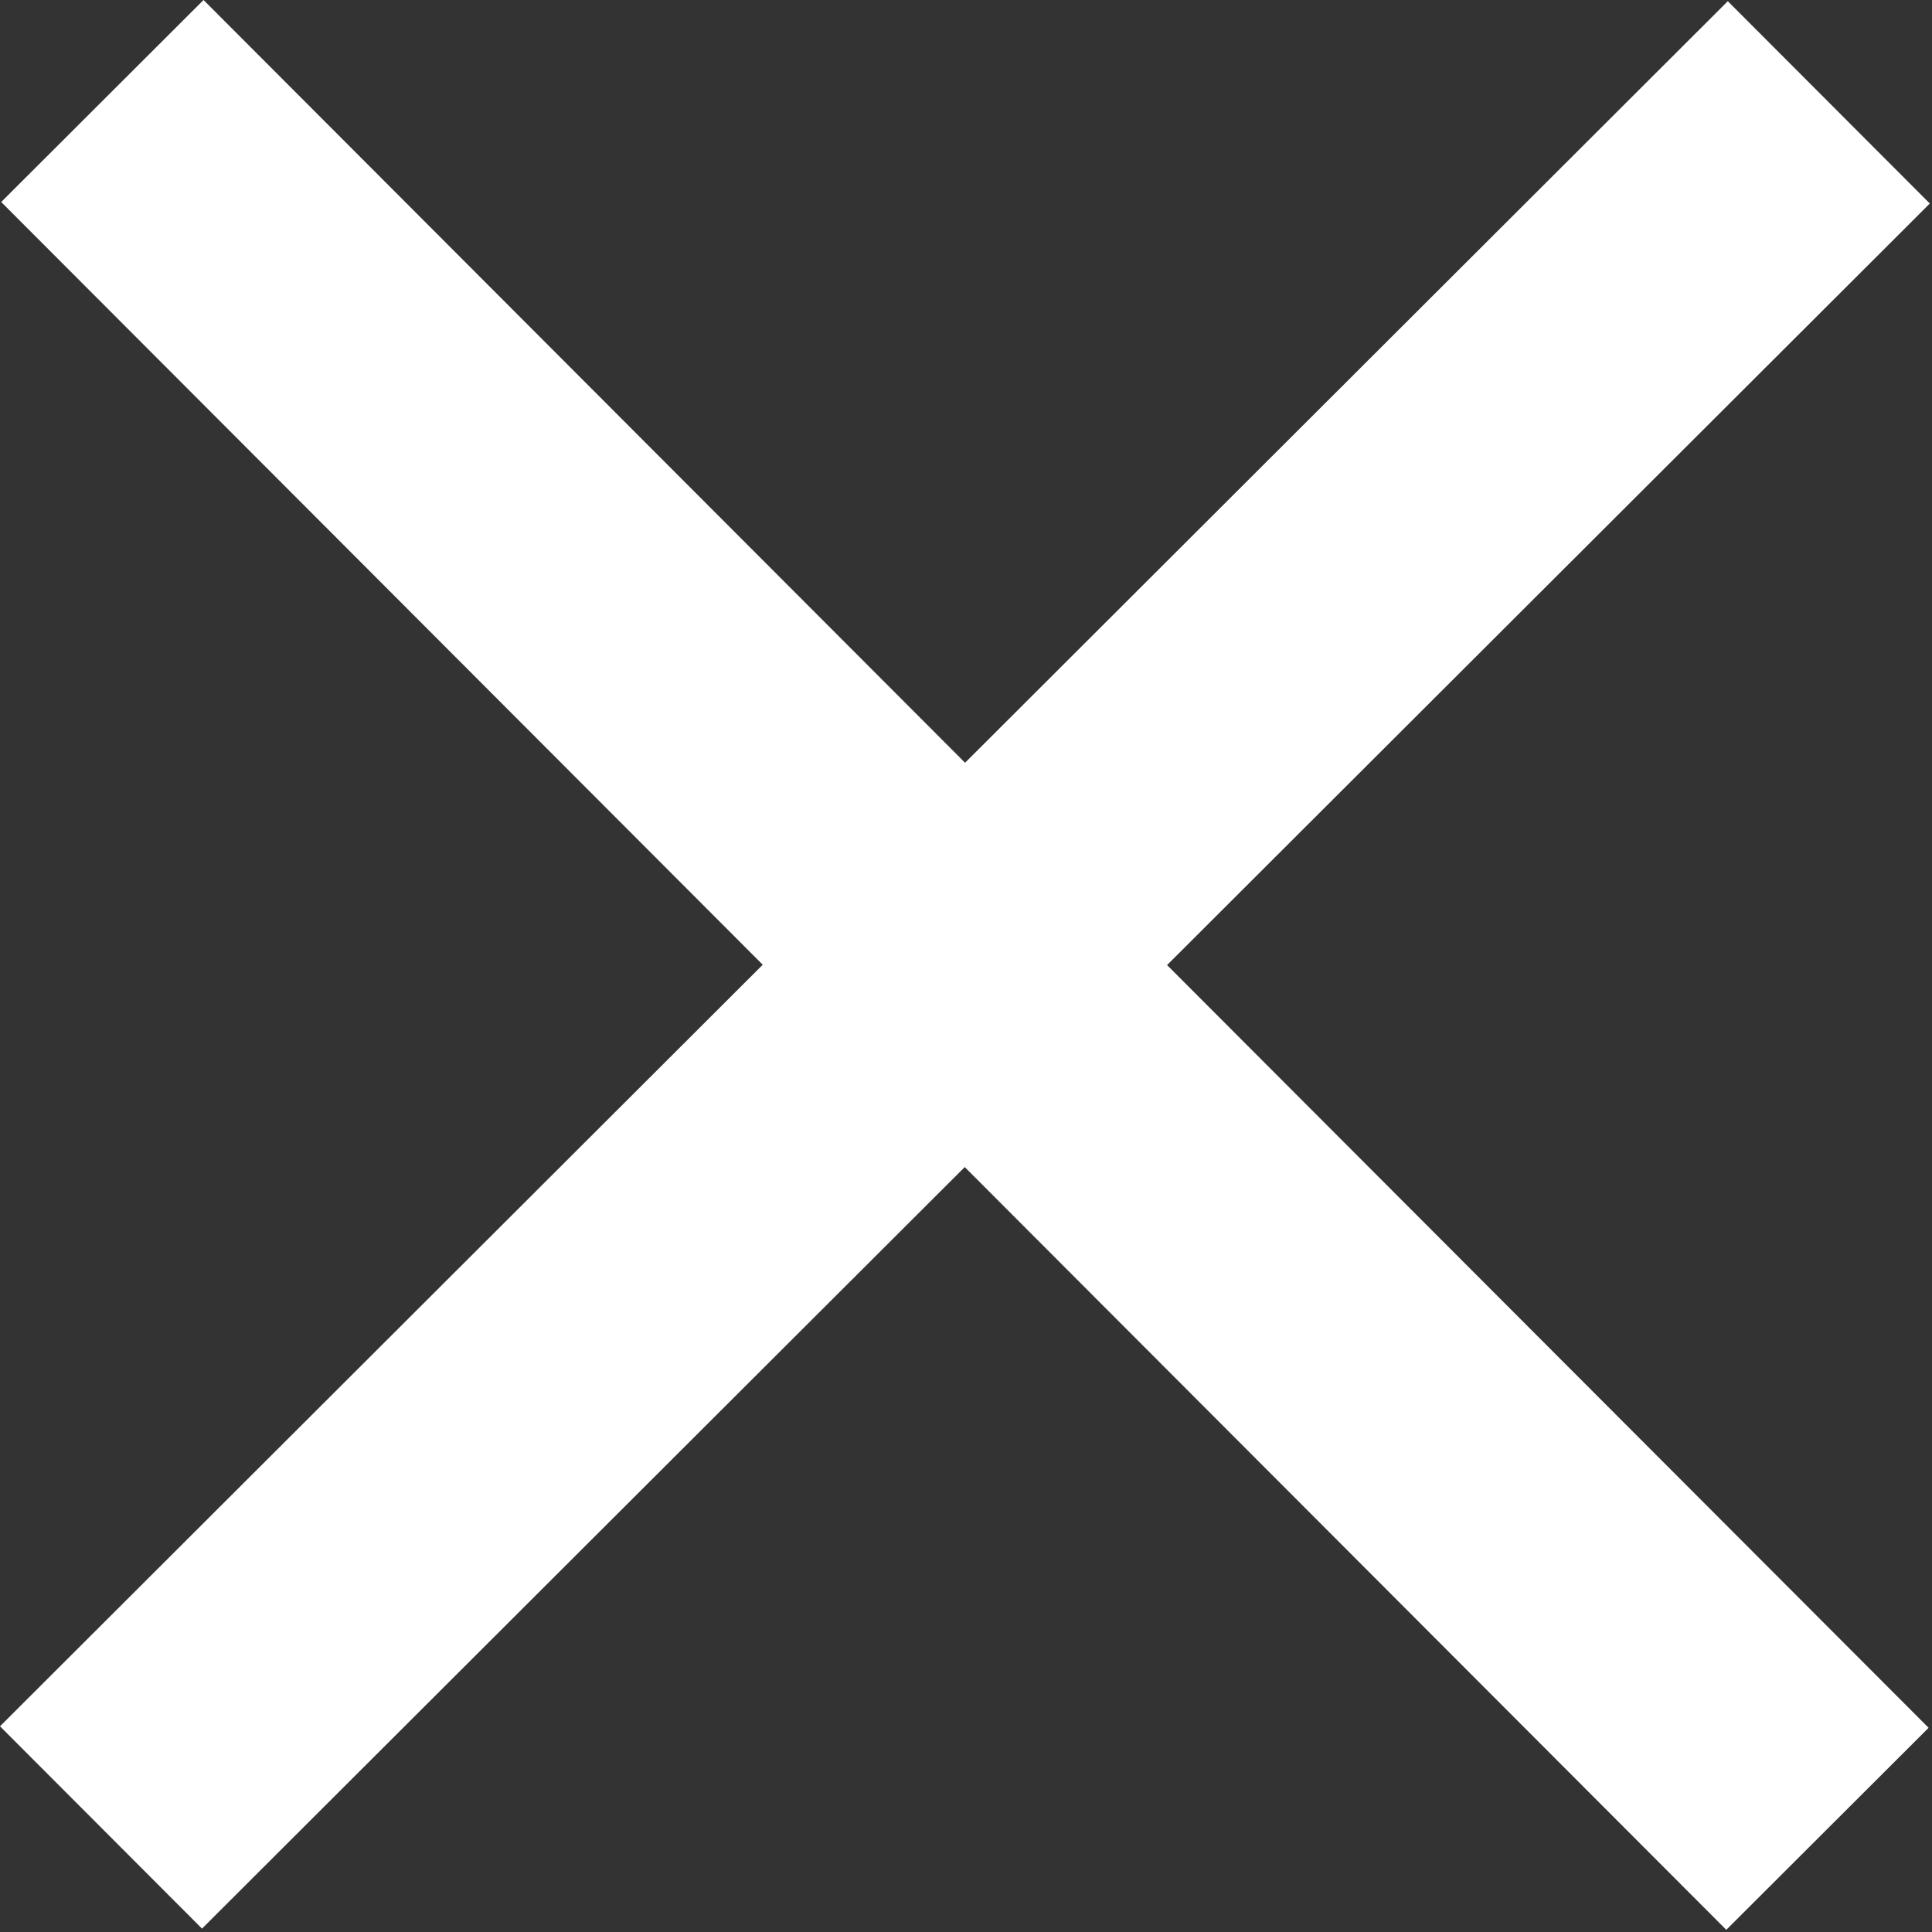 <svg xmlns="http://www.w3.org/2000/svg" xmlns:xlink="http://www.w3.org/1999/xlink" width="100%" height="100%" viewBox="0 0 61 61" xml:space="preserve" style="fill-rule:evenodd;clip-rule:evenodd;stroke-linejoin:round;stroke-miterlimit:1.414;"><rect x="0" y="0" width="61" height="61" fill="#333333" stroke="none"/> <path d="M60.893,54.553l-54.467,-54.553l-6.388,6.378l54.467,54.553l6.388,-6.378Z" style="fill:#fff;"></path> <path d="M6.378,60.893l54.553,-54.467l-6.378,-6.388l-54.553,54.467l6.378,6.388Z" style="fill:#fff;"></path> </svg>